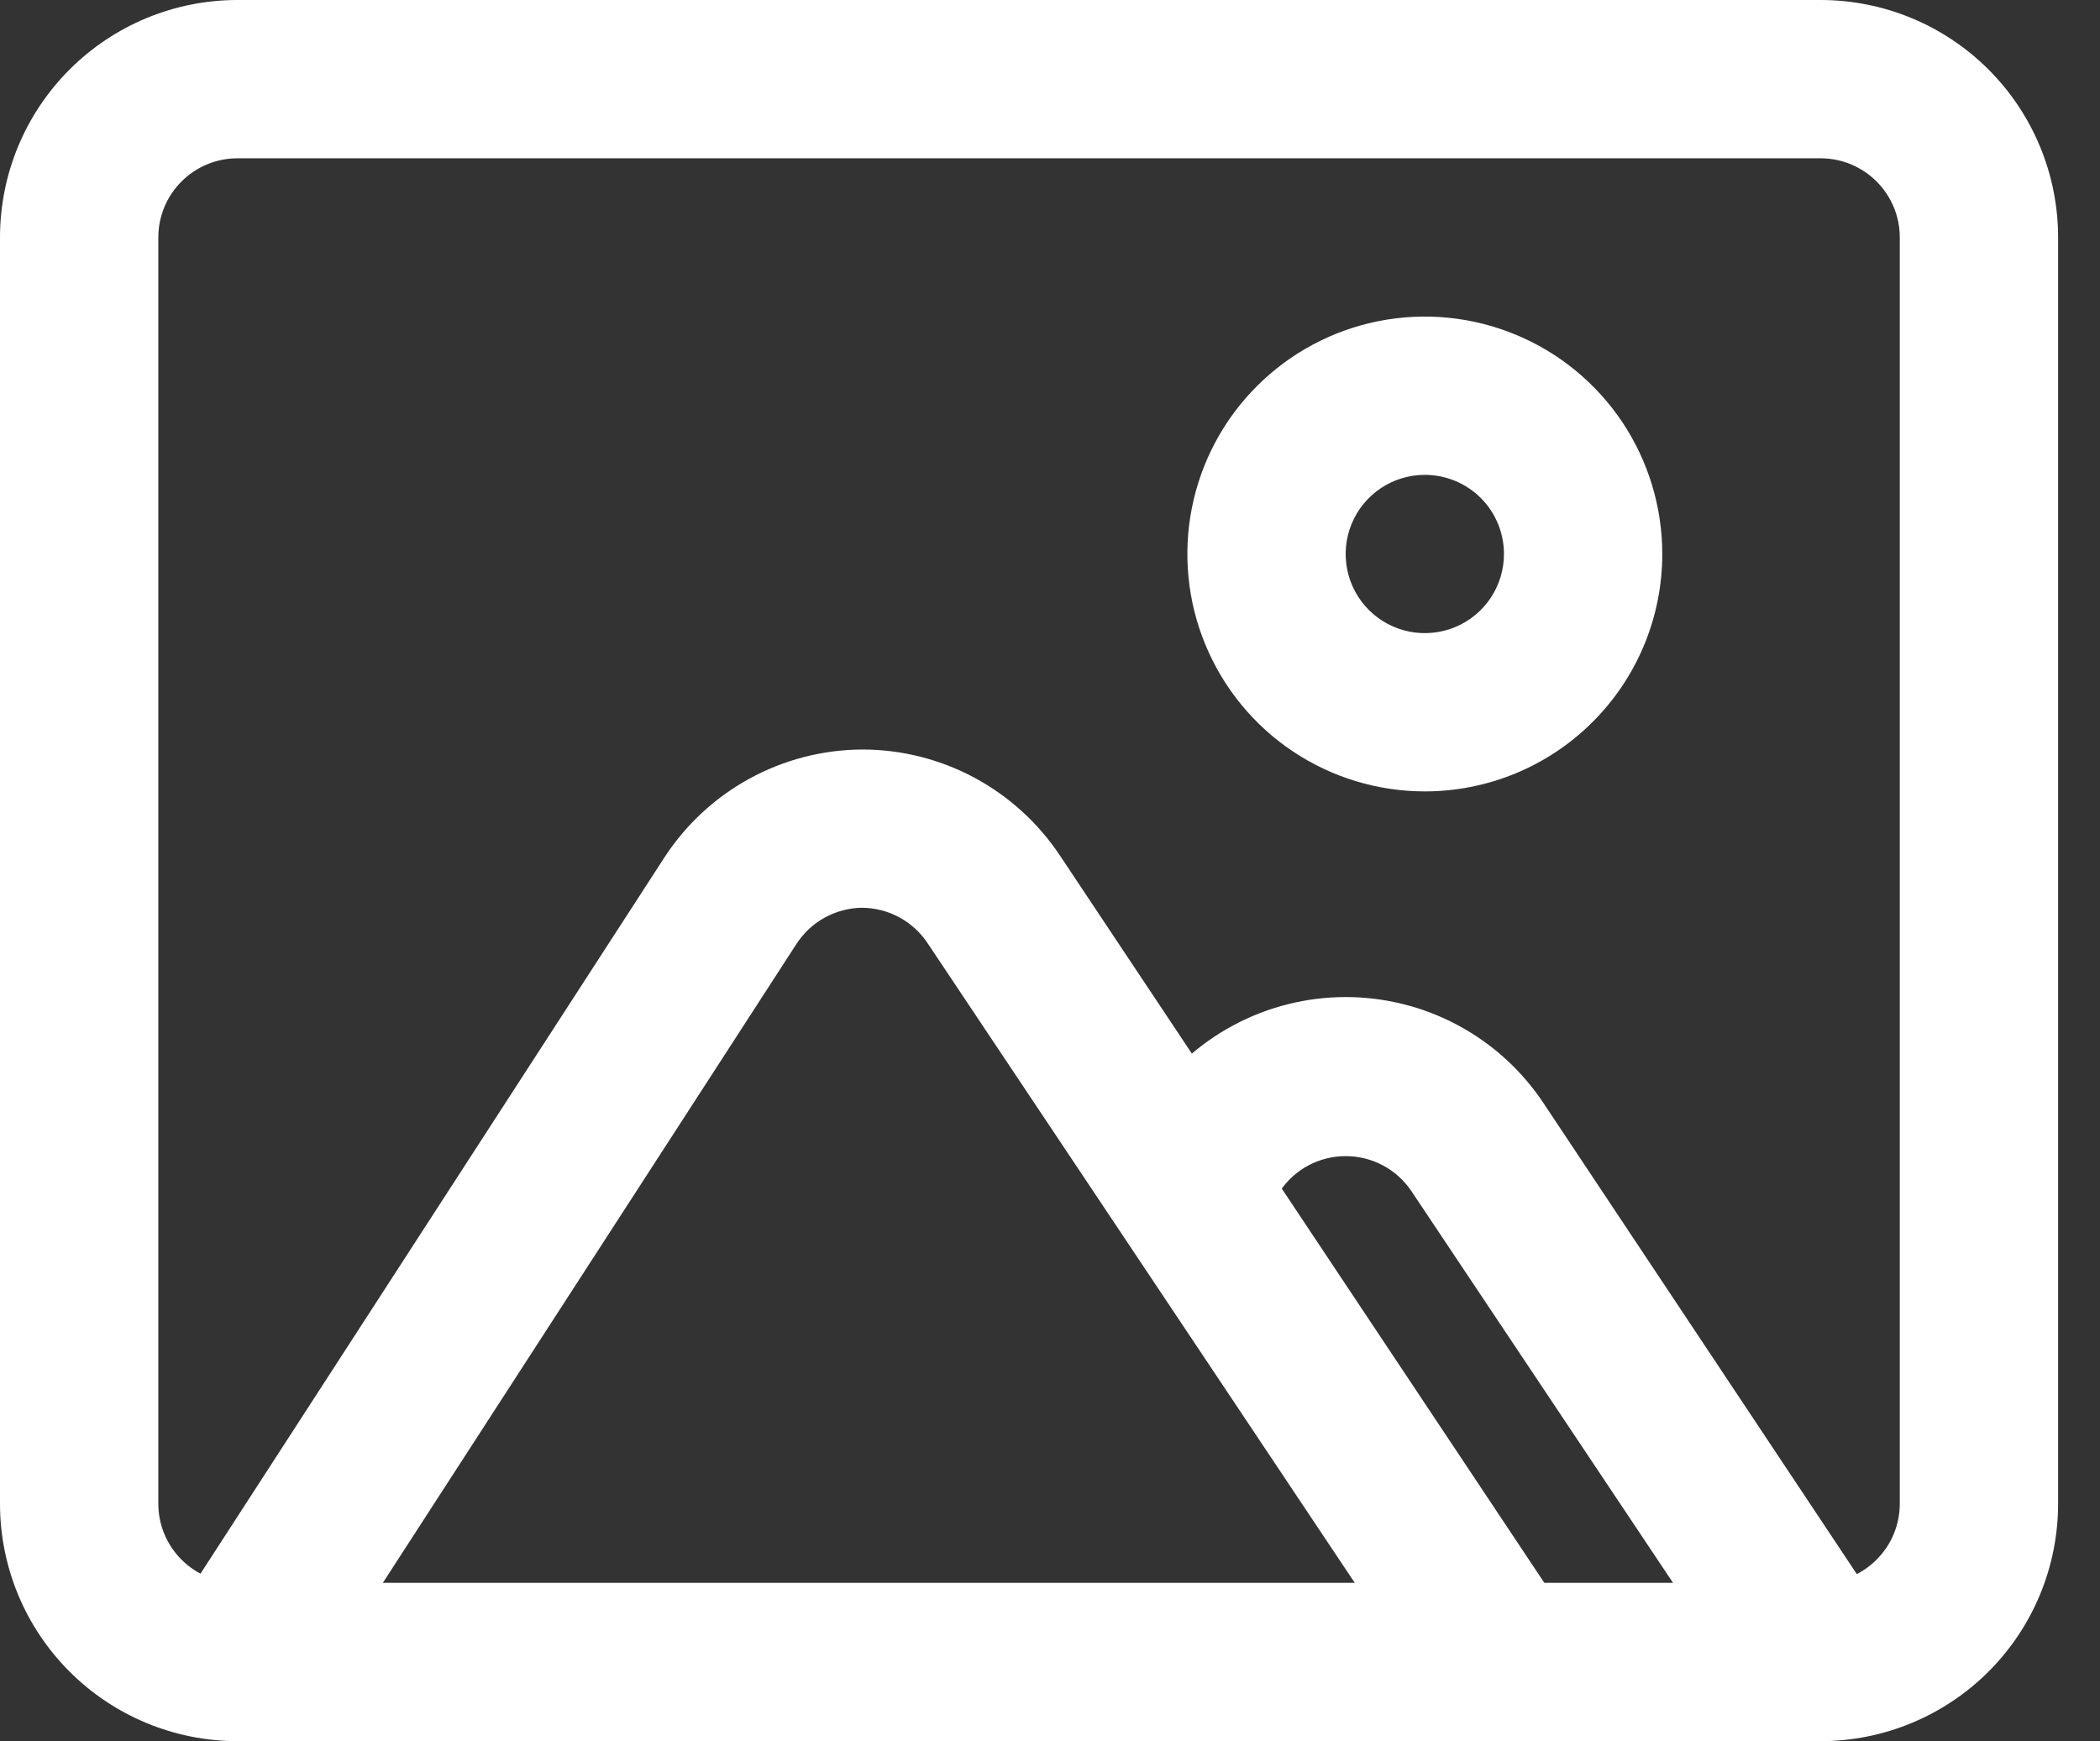 <svg width="41" height="34" viewBox="0 0 41 34" fill="none" xmlns="http://www.w3.org/2000/svg">
<rect x="0" y="0" width="41" height="34" fill="#333333" stroke="none"/>
<path d="M35.545 34H4.636C3.407 34 2.227 33.511 1.358 32.642C0.488 31.773 0 30.593 0 29.364V4.636C0 3.407 0.488 2.227 1.358 1.358C2.227 0.488 3.407 0 4.636 0H35.545C36.775 0 37.954 0.488 38.824 1.358C39.693 2.227 40.182 3.407 40.182 4.636V29.364C40.182 30.593 39.693 31.773 38.824 32.642C37.954 33.511 36.775 34 35.545 34ZM4.636 3.091C4.226 3.091 3.833 3.254 3.544 3.544C3.254 3.833 3.091 4.226 3.091 4.636V29.364C3.091 29.773 3.254 30.167 3.544 30.456C3.833 30.746 4.226 30.909 4.636 30.909H35.545C35.955 30.909 36.348 30.746 36.638 30.456C36.928 30.167 37.091 29.773 37.091 29.364V4.636C37.091 4.226 36.928 3.833 36.638 3.544C36.348 3.254 35.955 3.091 35.545 3.091H4.636Z" fill="white"/>
<path d="M27.818 15.454C26.901 15.454 26.005 15.182 25.242 14.673C24.48 14.164 23.886 13.439 23.535 12.592C23.184 11.745 23.092 10.813 23.271 9.913C23.45 9.014 23.891 8.188 24.54 7.54C25.188 6.891 26.014 6.45 26.913 6.271C27.813 6.092 28.745 6.184 29.592 6.535C30.439 6.885 31.163 7.48 31.673 8.242C32.182 9.005 32.454 9.901 32.454 10.818C32.454 12.048 31.966 13.227 31.096 14.096C30.227 14.966 29.048 15.454 27.818 15.454ZM27.818 9.273C27.512 9.273 27.213 9.363 26.959 9.533C26.705 9.703 26.507 9.944 26.39 10.227C26.273 10.509 26.243 10.82 26.302 11.12C26.362 11.419 26.509 11.695 26.725 11.911C26.941 12.127 27.217 12.274 27.517 12.334C27.816 12.393 28.127 12.363 28.409 12.246C28.692 12.129 28.933 11.931 29.103 11.677C29.273 11.422 29.363 11.124 29.363 10.818C29.363 10.408 29.201 10.015 28.911 9.725C28.621 9.435 28.228 9.273 27.818 9.273Z" fill="white"/>
<path d="M35.546 34C35.291 33.998 35.041 33.934 34.817 33.813C34.593 33.692 34.403 33.517 34.263 33.304L27.556 23.259C27.414 23.049 27.223 22.876 27 22.757C26.776 22.638 26.526 22.576 26.273 22.576C26.02 22.576 25.77 22.638 25.546 22.757C25.323 22.876 25.132 23.049 24.99 23.259L24.465 24.032C24.223 24.331 23.878 24.53 23.498 24.589C23.117 24.648 22.729 24.563 22.408 24.351C22.087 24.138 21.857 23.813 21.763 23.439C21.669 23.066 21.717 22.671 21.899 22.332L22.409 21.544C22.832 20.906 23.406 20.383 24.081 20.021C24.755 19.659 25.508 19.47 26.273 19.47C27.038 19.47 27.791 19.659 28.465 20.021C29.14 20.383 29.714 20.906 30.137 21.544L36.828 31.604C37.052 31.945 37.132 32.36 37.051 32.76C36.97 33.159 36.734 33.511 36.396 33.737C36.147 33.911 35.85 34.003 35.546 34Z" fill="white"/>
<path d="M4.636 34C4.34 33.999 4.05 33.913 3.802 33.753C3.458 33.531 3.216 33.182 3.129 32.782C3.042 32.382 3.117 31.965 3.338 31.62L12.966 16.753C13.384 16.107 13.956 15.575 14.63 15.206C15.305 14.836 16.061 14.64 16.83 14.636C17.595 14.635 18.348 14.824 19.022 15.185C19.696 15.547 20.27 16.069 20.694 16.706L30.615 31.605C30.797 31.944 30.846 32.339 30.752 32.712C30.658 33.086 30.428 33.411 30.107 33.623C29.786 33.836 29.397 33.921 29.017 33.862C28.636 33.803 28.291 33.605 28.05 33.305L18.113 18.422C17.973 18.209 17.782 18.035 17.558 17.913C17.335 17.792 17.084 17.728 16.83 17.726C16.574 17.729 16.323 17.796 16.099 17.92C15.875 18.044 15.685 18.222 15.547 18.437L5.934 33.289C5.795 33.507 5.603 33.686 5.376 33.81C5.149 33.934 4.895 34 4.636 34Z" fill="white"/>
</svg>
